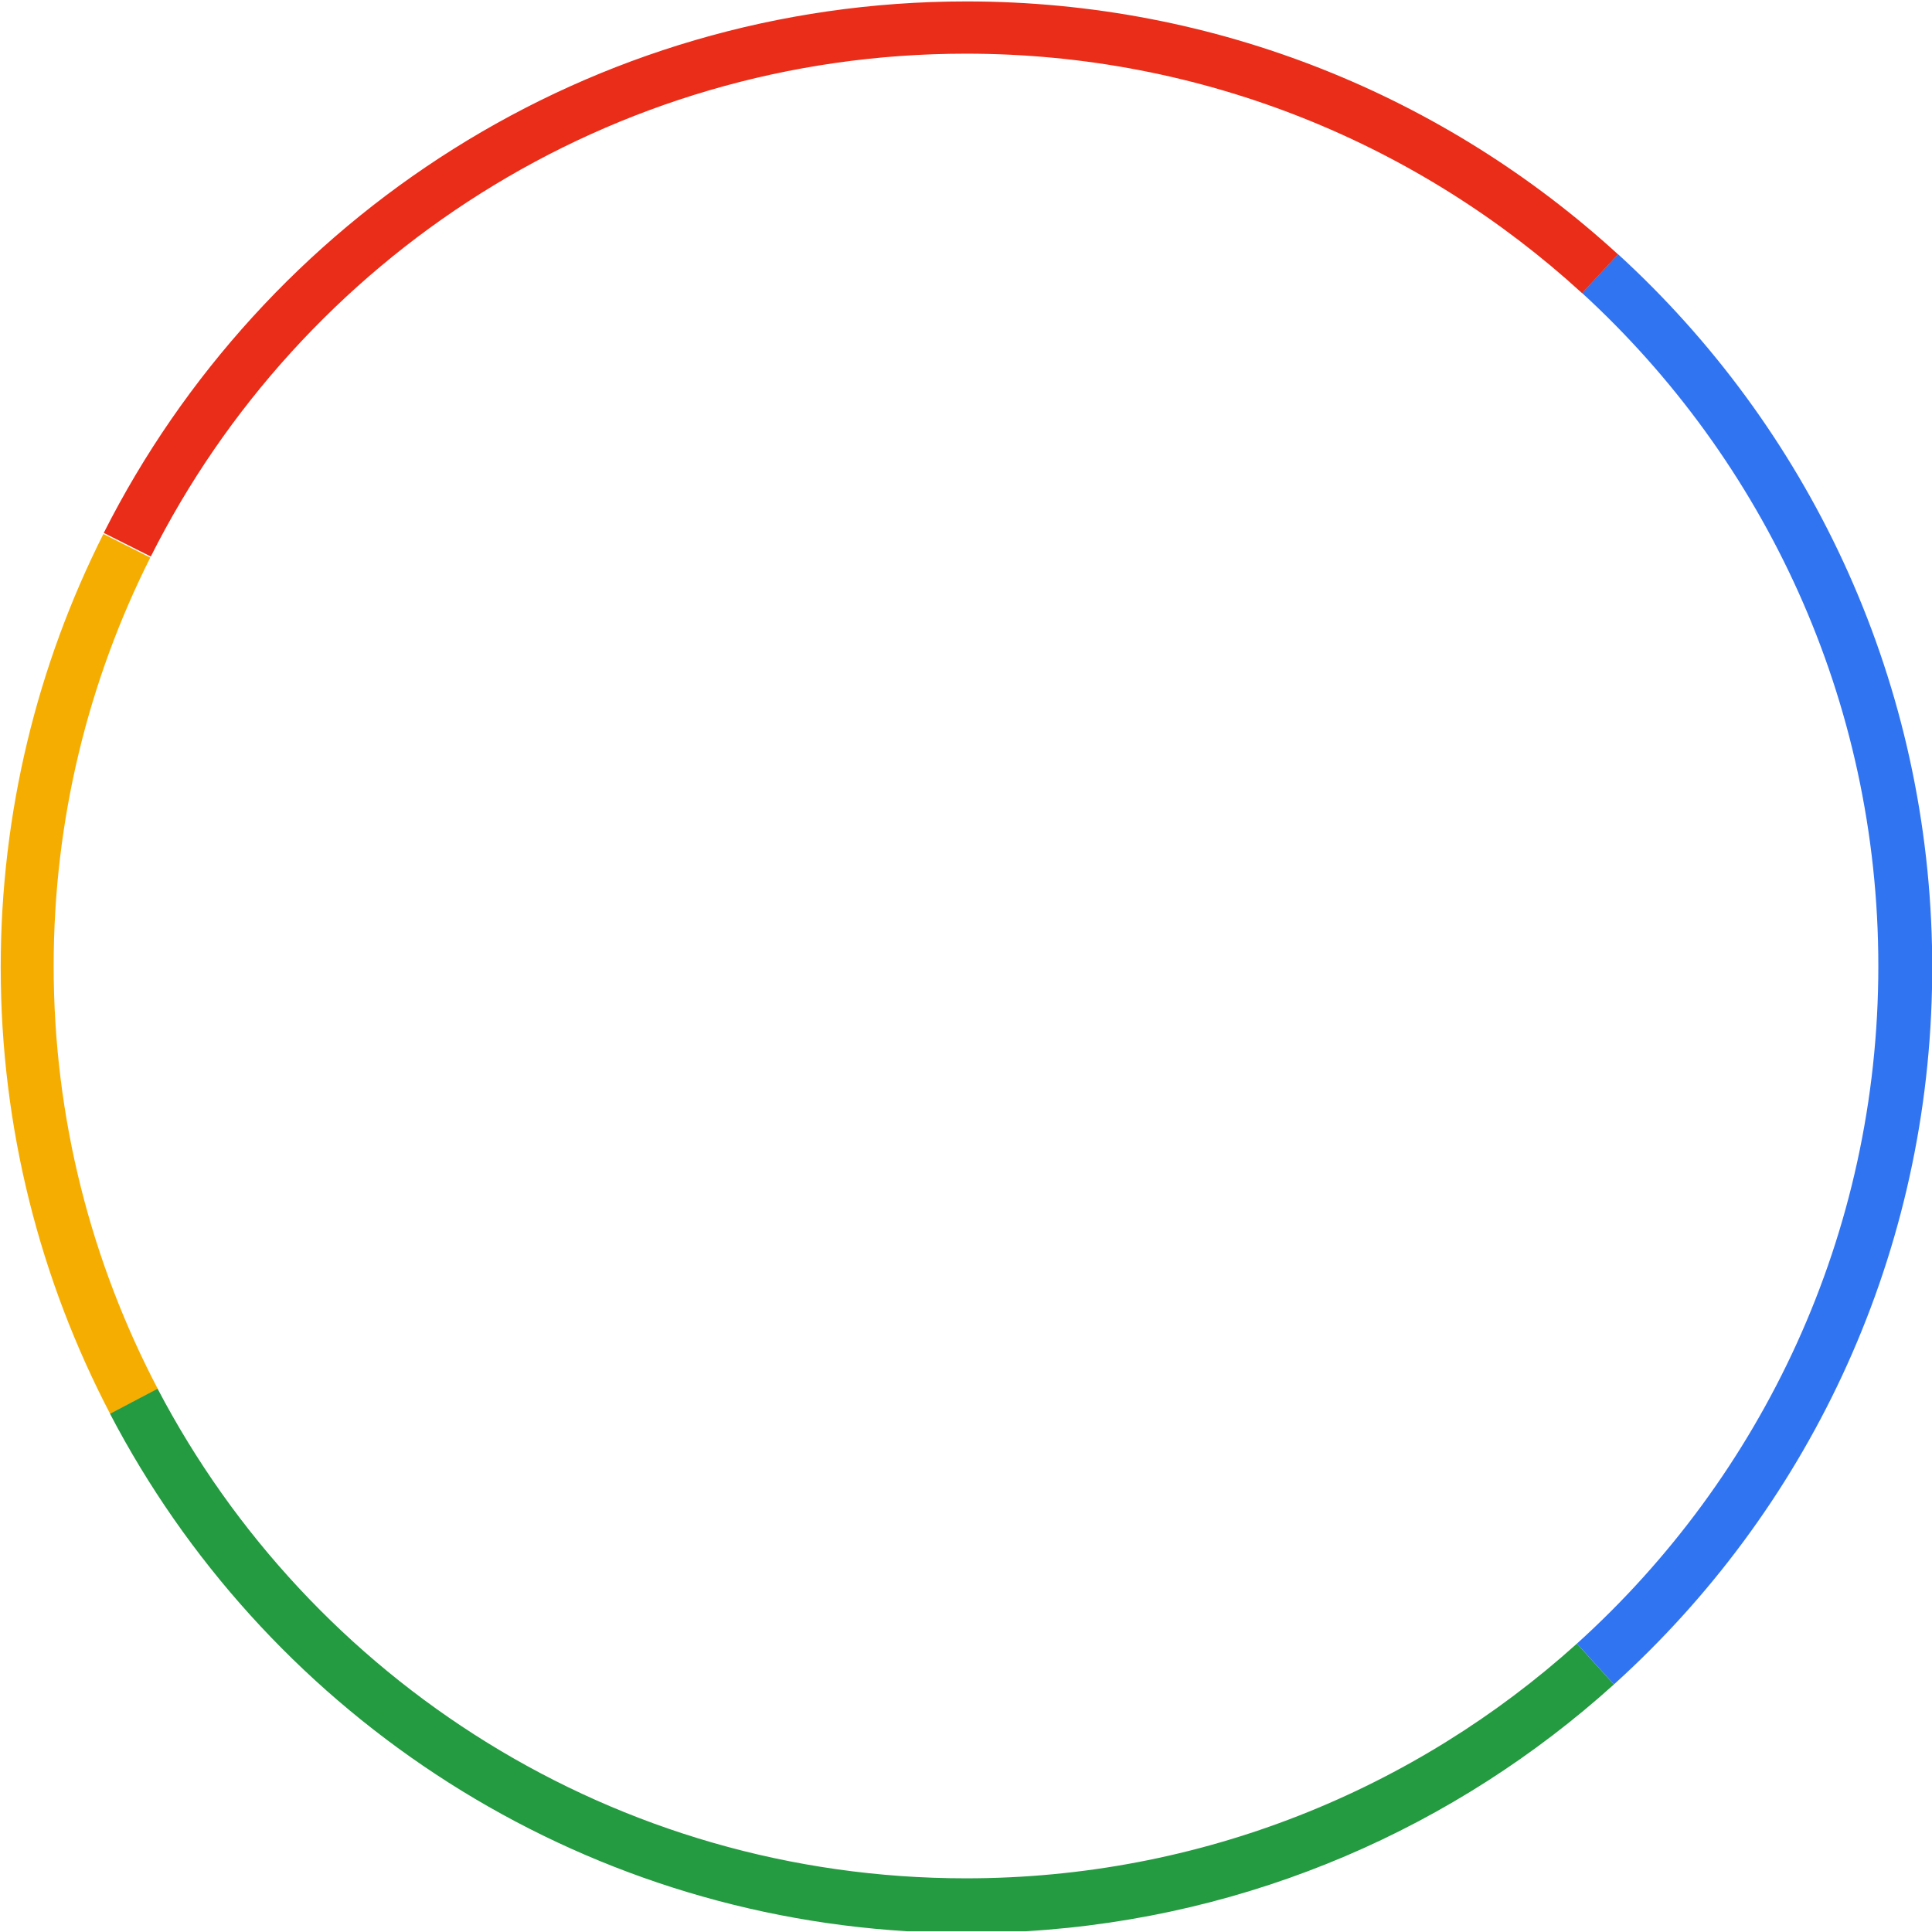 <svg enable-background="new 0 0 108 108" height="108px" version="1.1" viewBox="0 0 108 108" width="108px" xml:space="preserve" xmlns="http://www.w3.org/2000/svg" xmlns:xlink="http://www.w3.org/1999/xlink" style="opacity:1.0">
  <path d="M3,54c0-8.21,1.95-15.96,5.4-22.83l-2.62-1.32c-3.67,7.29-5.74,15.51-5.74,24.23 c0,9.01,2.22,17.49,6.12,24.96l2.66-1.4C5.11,70.56,3,62.53,3,54z" fill="#F6AD01"></path>
  <path d="M90.22,94.16l-2.07-2.28C79.11,100.03,67.13,105,54,105c-19.64,0-36.67-11.1-45.19-27.37l-2.66,1.4 c8.53,16.34,25.17,27.76,44.58,28.93h6.6C69.95,107.21,81.4,102.12,90.22,94.16z" fill="#249A41"></path>
  <path d="M108,52.89c-0.33-15.31-7.02-29.05-17.55-38.68l-2.01,2.17C98.61,25.71,105,39.11,105,54 c0,15.03-6.51,28.54-16.85,37.88l2.07,2.28c10.66-9.63,17.45-23.47,17.78-38.89V52.89z" fill="#3174F1"></path>
  <path d="M8.43,31.11C16.81,14.44,34.07,3,54,3c13.28,0,25.36,5.08,34.44,13.39l2.01-2.17 C80.85,5.44,68.06,0.08,54.03,0.08C32.95,0.08,14.7,12.17,5.8,29.79L8.43,31.11z" fill="#E92D18"></path>
</svg>